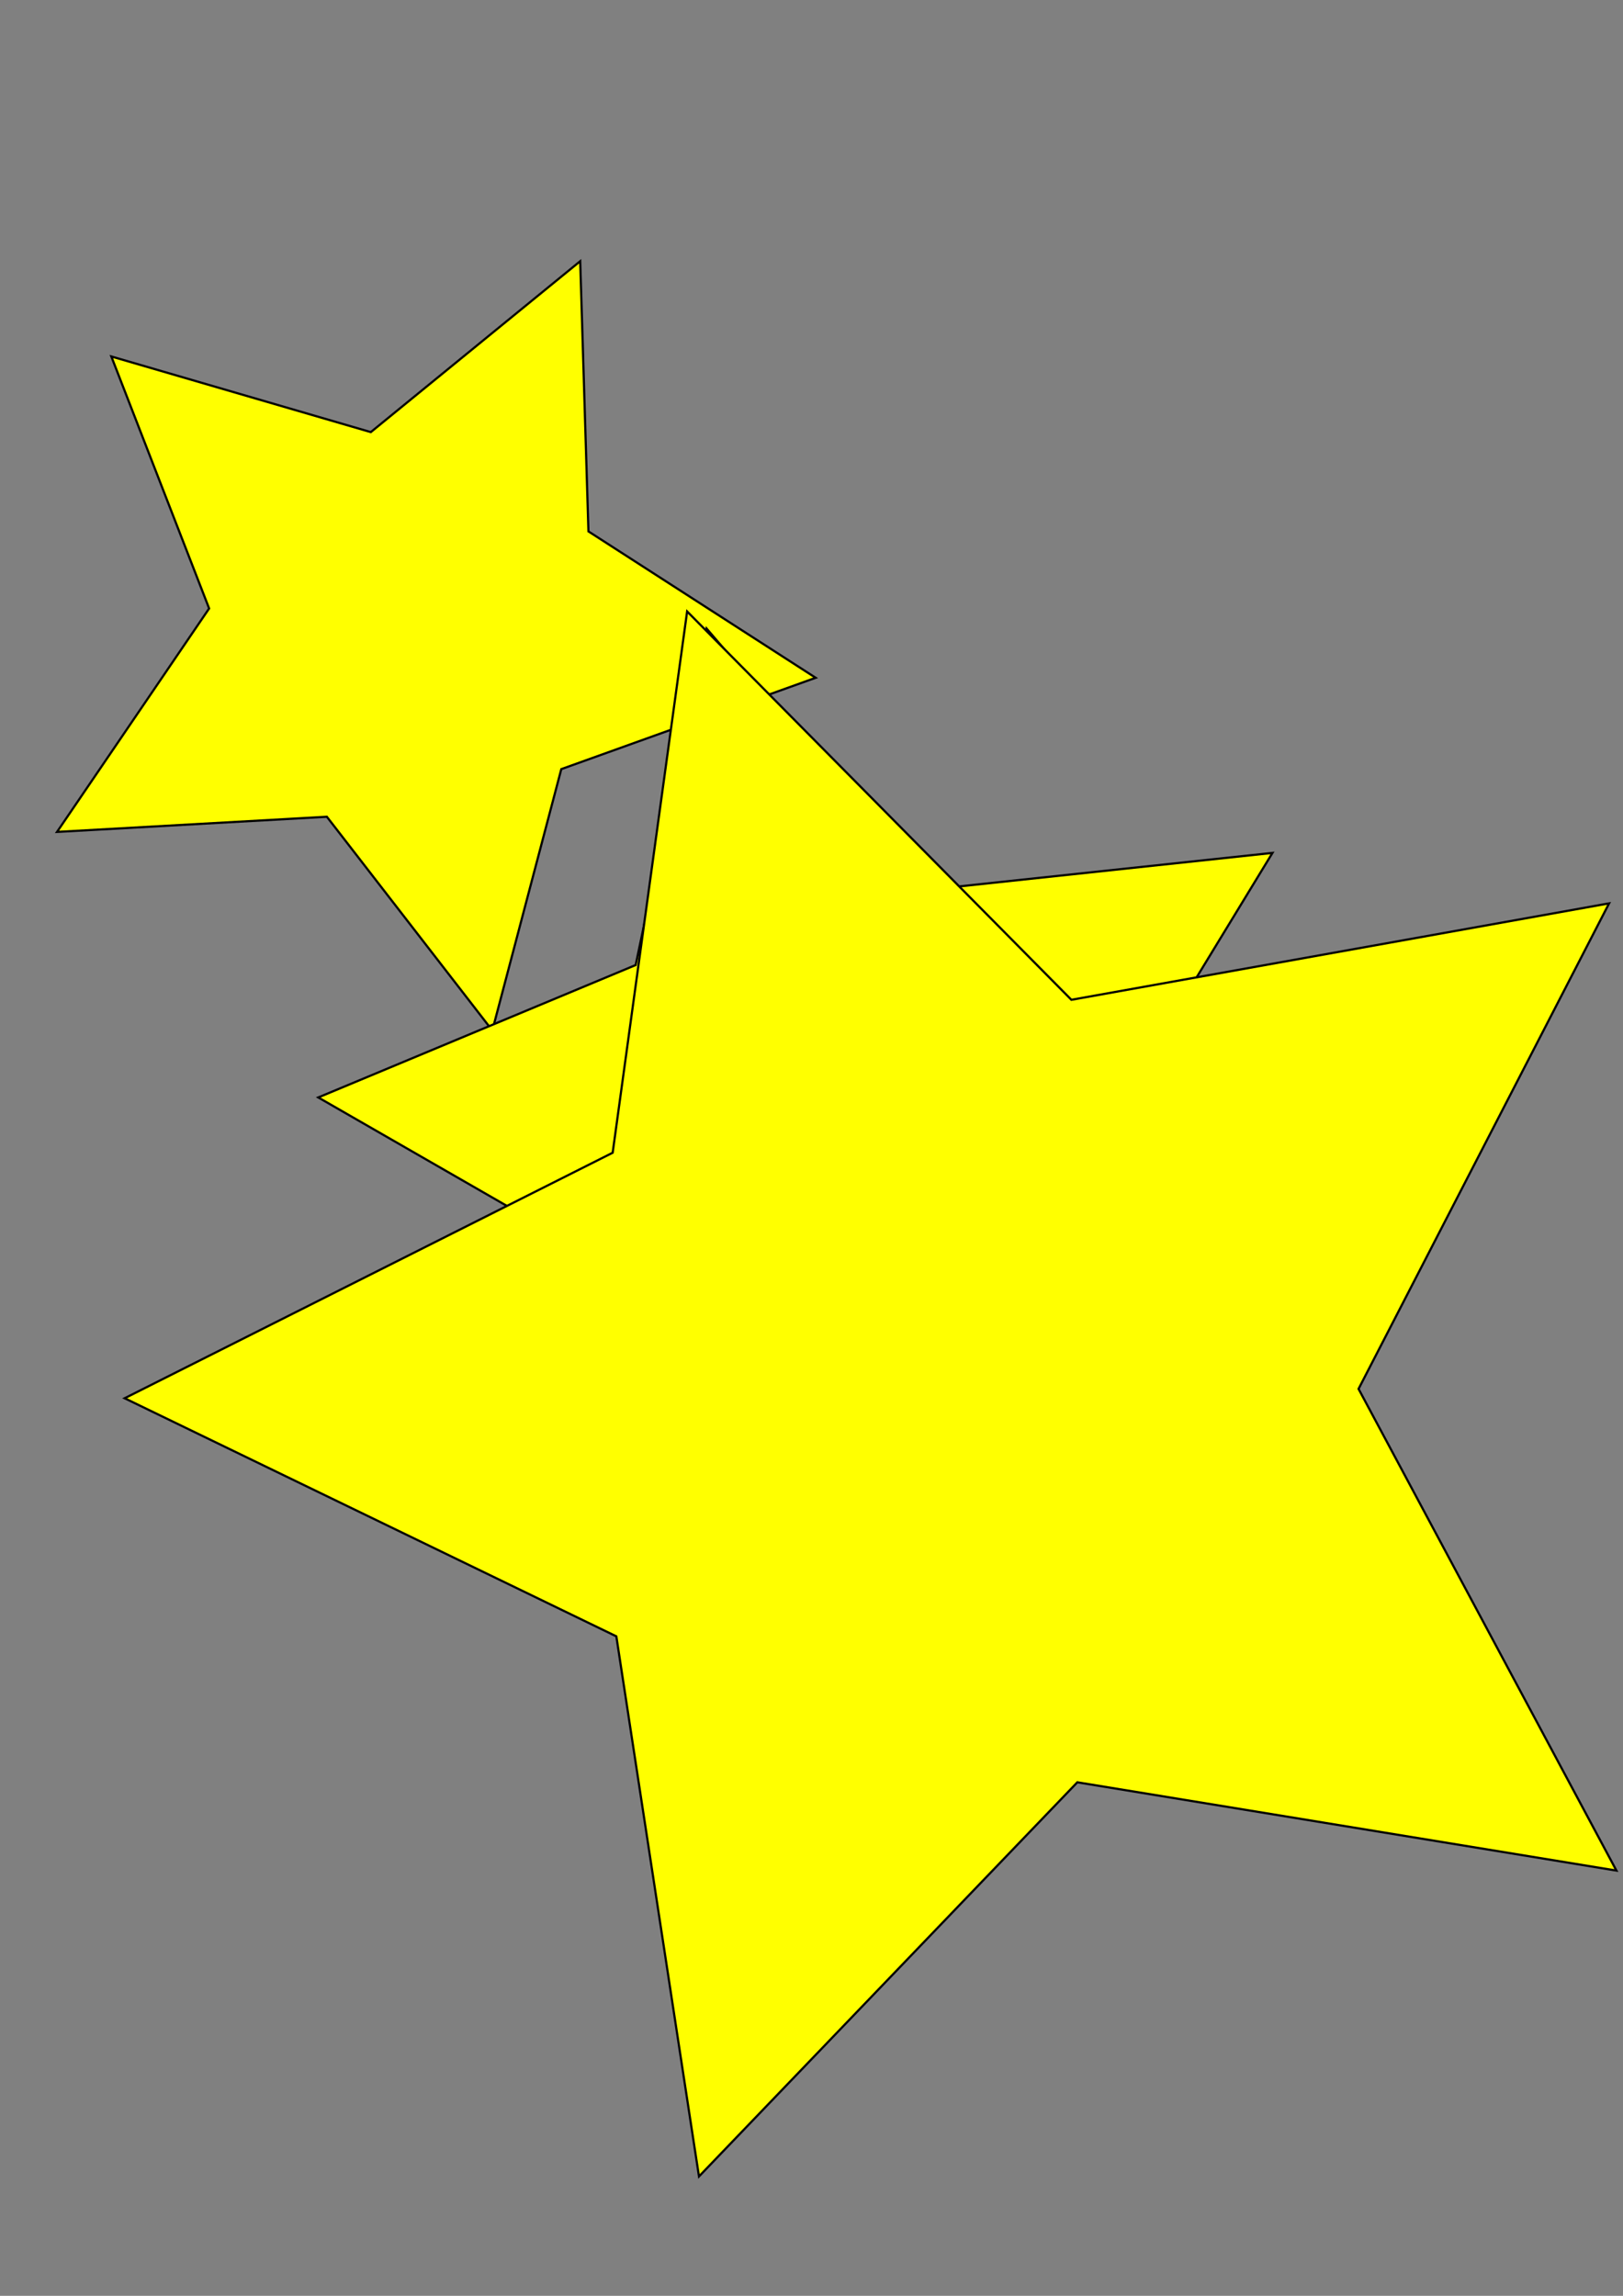 <?xml version="1.0" encoding="UTF-8" standalone="no"?>
<!-- Created with Inkscape (http://www.inkscape.org/) -->

<svg
   xmlns:svg="http://www.w3.org/2000/svg"
   xmlns="http://www.w3.org/2000/svg"
   version="1.1"
   width="744.094"
   height="1052.362"
   id="svg2939">
  <rect width="100%" height="100%" fill="#808080" stroke="none"/>
  <defs
     id="defs2941" />
  <g
     id="layer1">
    <path
       d="M 225.714,472.362 149.856,374.388 26.142,381.336 95.879,278.915 51.041,163.403 170,198.076 l 96.003,-78.338 3.783,123.851 104.17,67.096 -116.62,41.87 -31.622,119.806 z"
       id="path3007"
       style="fill:#ffff00;fill-rule:evenodd;stroke:#000000;stroke-width:1px;stroke-linecap:butt;stroke-linejoin:miter;stroke-opacity:1" />
    <path
       d="M 565.714,669.505 412.321,633.071 295.346,738.778 282.596,581.633 145.915,503.049 l 145.513,-60.687 32.502,-154.275 102.683,119.638 156.768,-16.763 -82.052,134.627 64.386,143.915 z"
       id="path3009"
       style="fill:#ffff00;fill-rule:evenodd;stroke:#000000;stroke-width:1px;stroke-linecap:butt;stroke-linejoin:miter;stroke-opacity:1" />
    <path
       d="M 57.143,640.934 280.889,528.393 315.025,280.275 491.199,458.293 737.721,414.086 622.857,636.648 741.08,857.444 493.916,816.977 320.459,997.644 282.568,750.072 57.143,640.934 z"
       id="path3011"
       style="fill:#ffff00;fill-rule:evenodd;stroke:#000000;stroke-width:1px;stroke-linecap:butt;stroke-linejoin:miter;stroke-opacity:1" />
  </g>
</svg>
